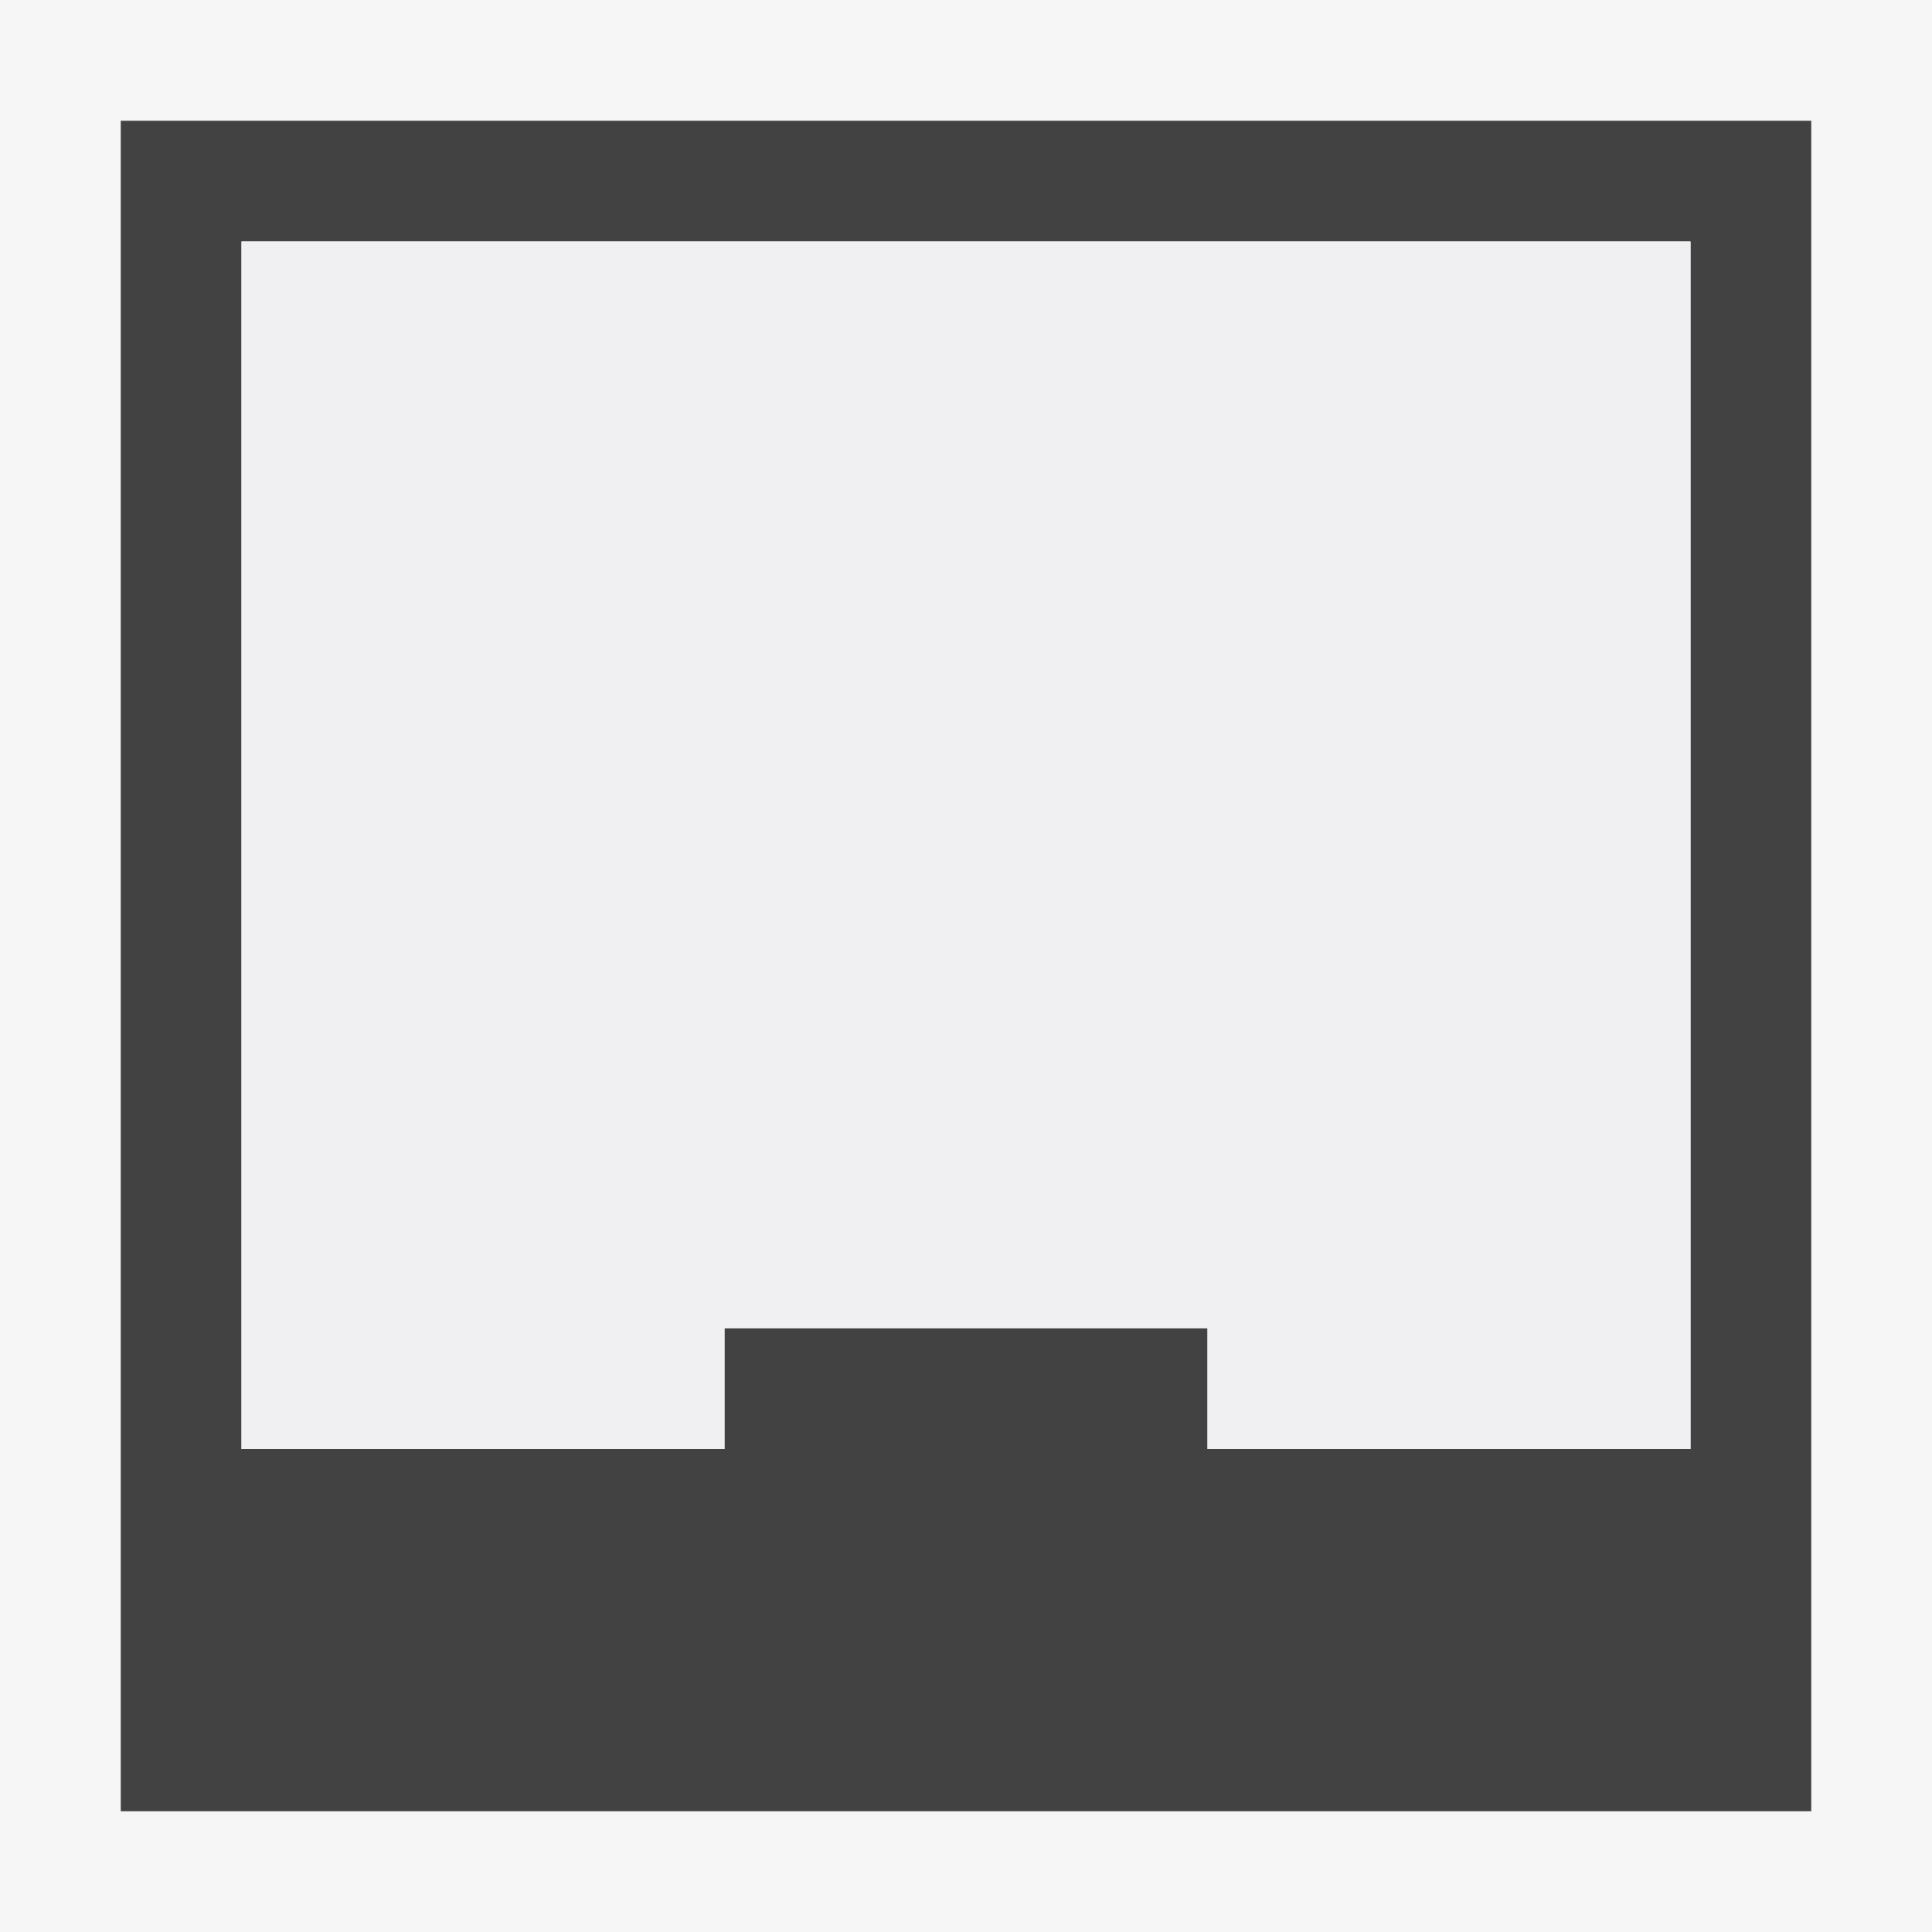 <svg xmlns="http://www.w3.org/2000/svg" viewBox="0 0 16 16"><style>.st0{fill:#f6f6f6}.st1{fill:#424242}.st2{fill:#f0eff1}</style><path class="st0" d="M0 0h16v16H0z" id="outline"/><path class="st1" d="M1 1v14h14V1H1zm13 11h-4v-1H6v1H2V2h12v10z" id="icon_x5F_bg"/><path class="st2" d="M2 2v10h4v-1h4v1h4V2z" id="icon_x5F_fg"/></svg>